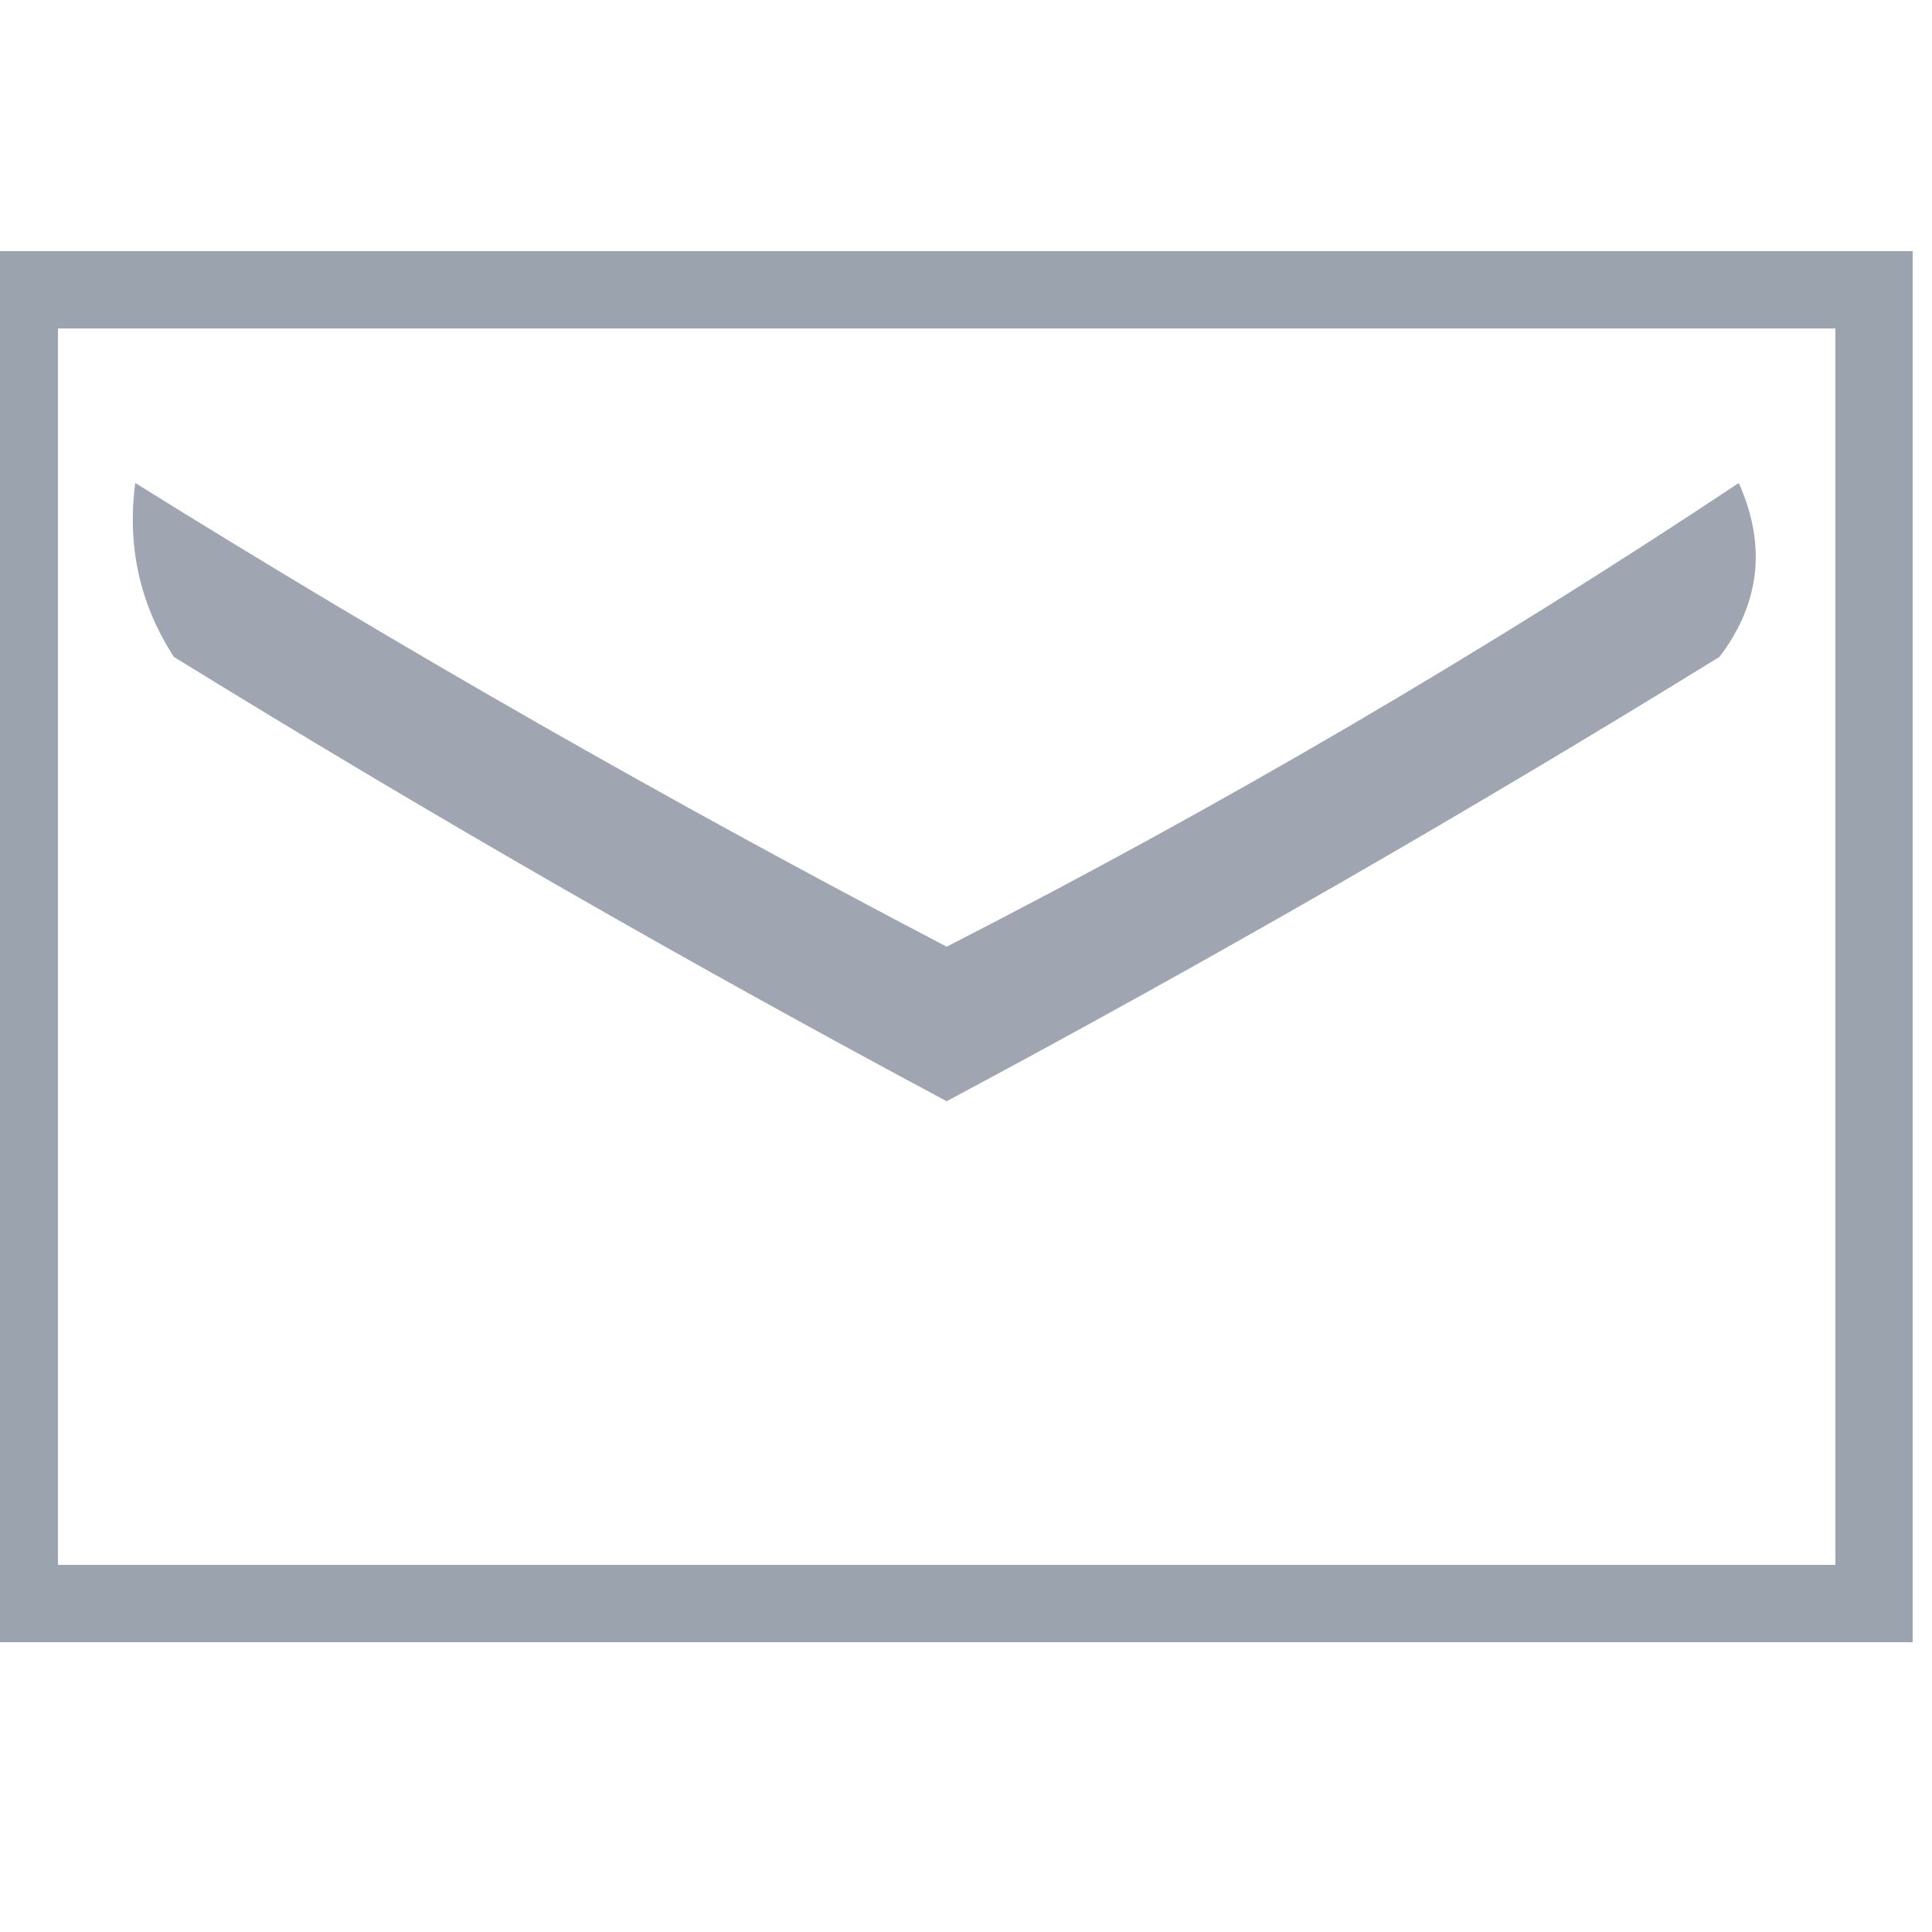 <?xml version="1.0" encoding="UTF-8"?>
<!DOCTYPE svg PUBLIC "-//W3C//DTD SVG 1.1//EN" "http://www.w3.org/Graphics/SVG/1.1/DTD/svg11.dtd">
<svg xmlns="http://www.w3.org/2000/svg" version="1.1" width="50px" height="50px" style="shape-rendering:geometricPrecision; text-rendering:geometricPrecision; image-rendering:optimizeQuality; fill-rule:evenodd; clip-rule:evenodd" xmlns:xlink="http://www.w3.org/1999/xlink">
<g><path style="opacity:1" fill="#9ba3ae" d="M -0.5,6.5 C 16.167,6.5 32.833,6.5 49.5,6.5C 49.5,18.5 49.5,30.5 49.5,42.5C 32.833,42.5 16.167,42.5 -0.5,42.5C -0.5,30.5 -0.5,18.5 -0.5,6.5 Z M 1.5,8.5 C 16.833,8.5 32.167,8.5 47.5,8.5C 47.5,19.167 47.5,29.833 47.5,40.5C 32.167,40.5 16.833,40.5 1.5,40.5C 1.5,29.833 1.5,19.167 1.5,8.5 Z"/></g>
<g><path style="opacity:0.973" fill="#9da3b0" d="M 3.5,12.5 C 10.31,16.741 17.31,20.741 24.5,24.5C 31.58,20.878 38.413,16.878 45,12.5C 45.72,14.112 45.554,15.612 44.5,17C 37.962,21.033 31.296,24.866 24.5,28.5C 17.704,24.866 11.038,21.033 4.5,17C 3.62,15.644 3.286,14.144 3.5,12.5 Z"/></g>
</svg>
